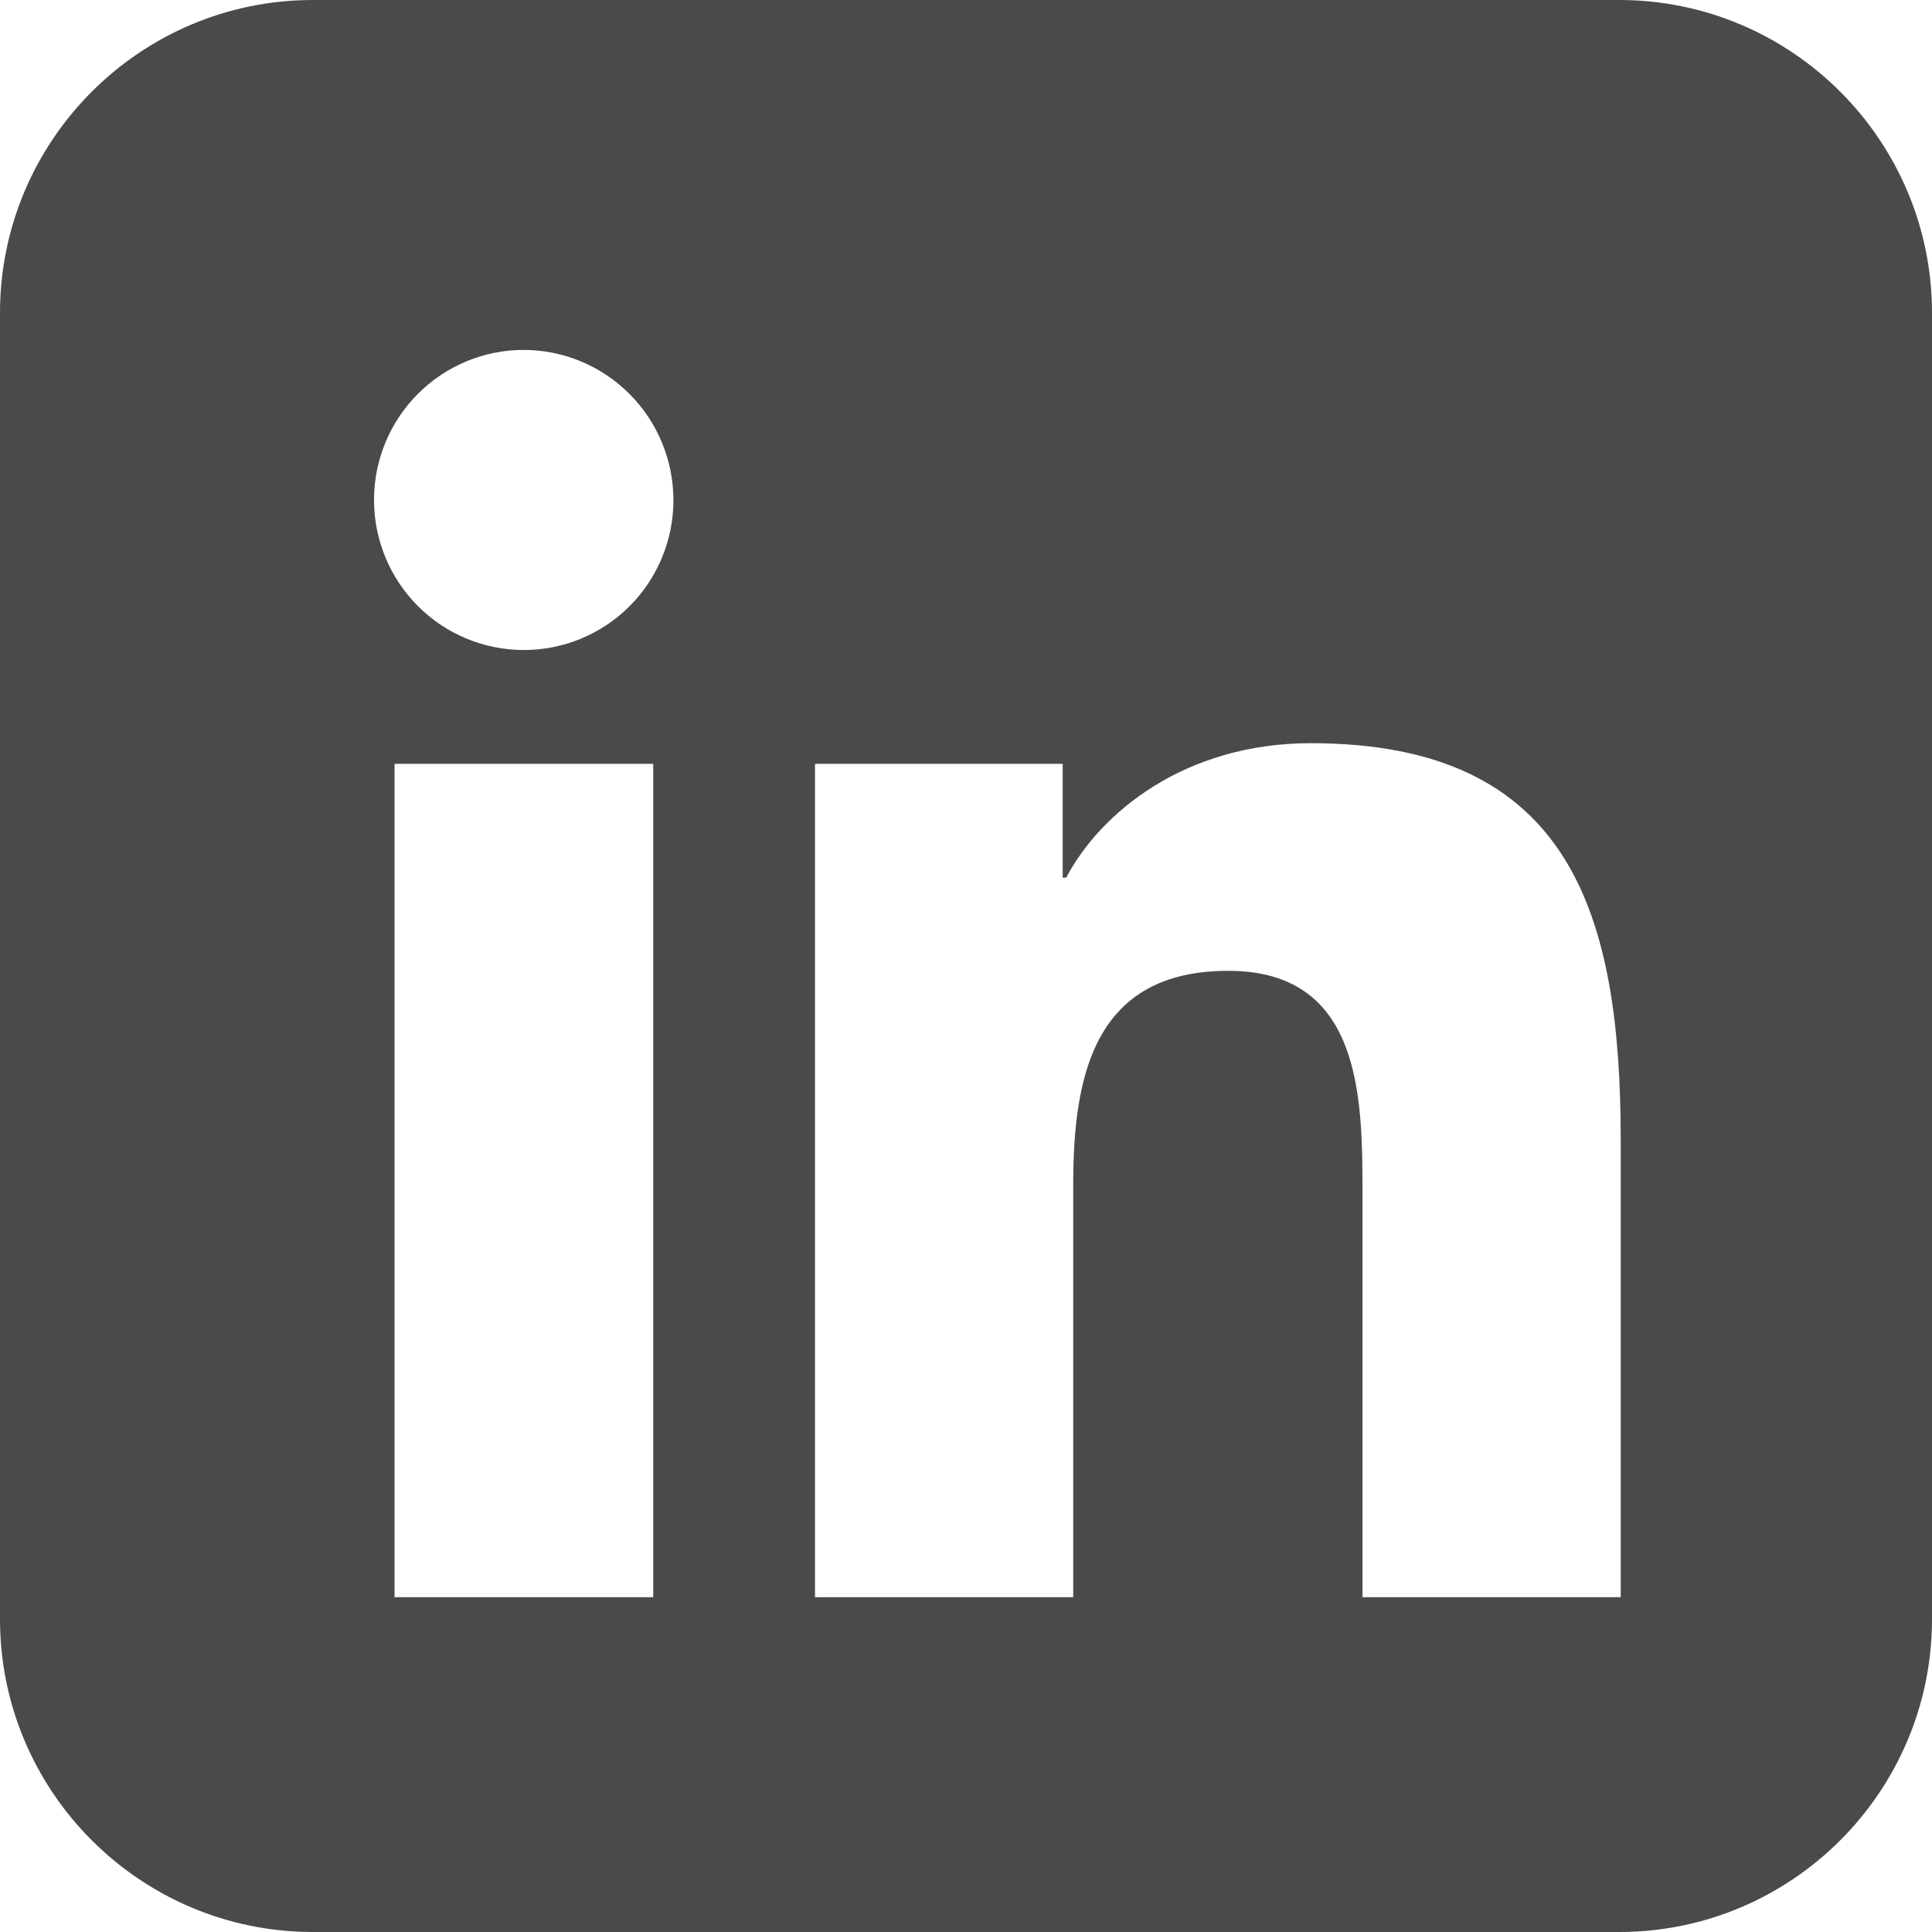 <svg width="512" height="512" viewBox="0 0 512 512" fill="none" xmlns="http://www.w3.org/2000/svg">
<path d="M429.112 512H82.902C37.189 512 0 474.803 0 429.075V82.925C0 37.197 37.189 0 82.902 0H429.112C474.811 0 512 37.197 512 82.925V429.089C512 474.816 474.811 512 429.112 512ZM173.006 423.273H173.112V202.424H104.562V423.273H172.993H173.006ZM138.791 172.261C144.002 172.268 149.165 171.244 153.981 169.248C158.798 167.252 163.174 164.323 166.859 160.629C170.545 156.935 173.467 152.548 175.458 147.72C177.449 142.892 178.471 137.718 178.464 132.494C178.443 121.954 174.256 111.851 166.821 104.398C159.385 96.945 149.306 92.748 138.791 92.727C128.27 92.731 118.181 96.922 110.741 104.379C103.302 111.835 99.121 121.948 99.117 132.494C99.121 143.04 103.302 153.152 110.741 160.609C118.181 168.066 128.27 172.257 138.791 172.261ZM429.508 423.287V302.211C429.508 242.72 416.623 196.953 347.373 196.953C314.083 196.953 291.735 215.233 282.55 232.586H281.625V202.424H215.983V423.273H284.414V313.988C284.414 285.163 289.872 257.278 325.514 257.278C360.562 257.278 361.077 290.236 361.077 315.842V423.273H429.508V423.287Z" fill="#4a4a4a"/>
</svg>
